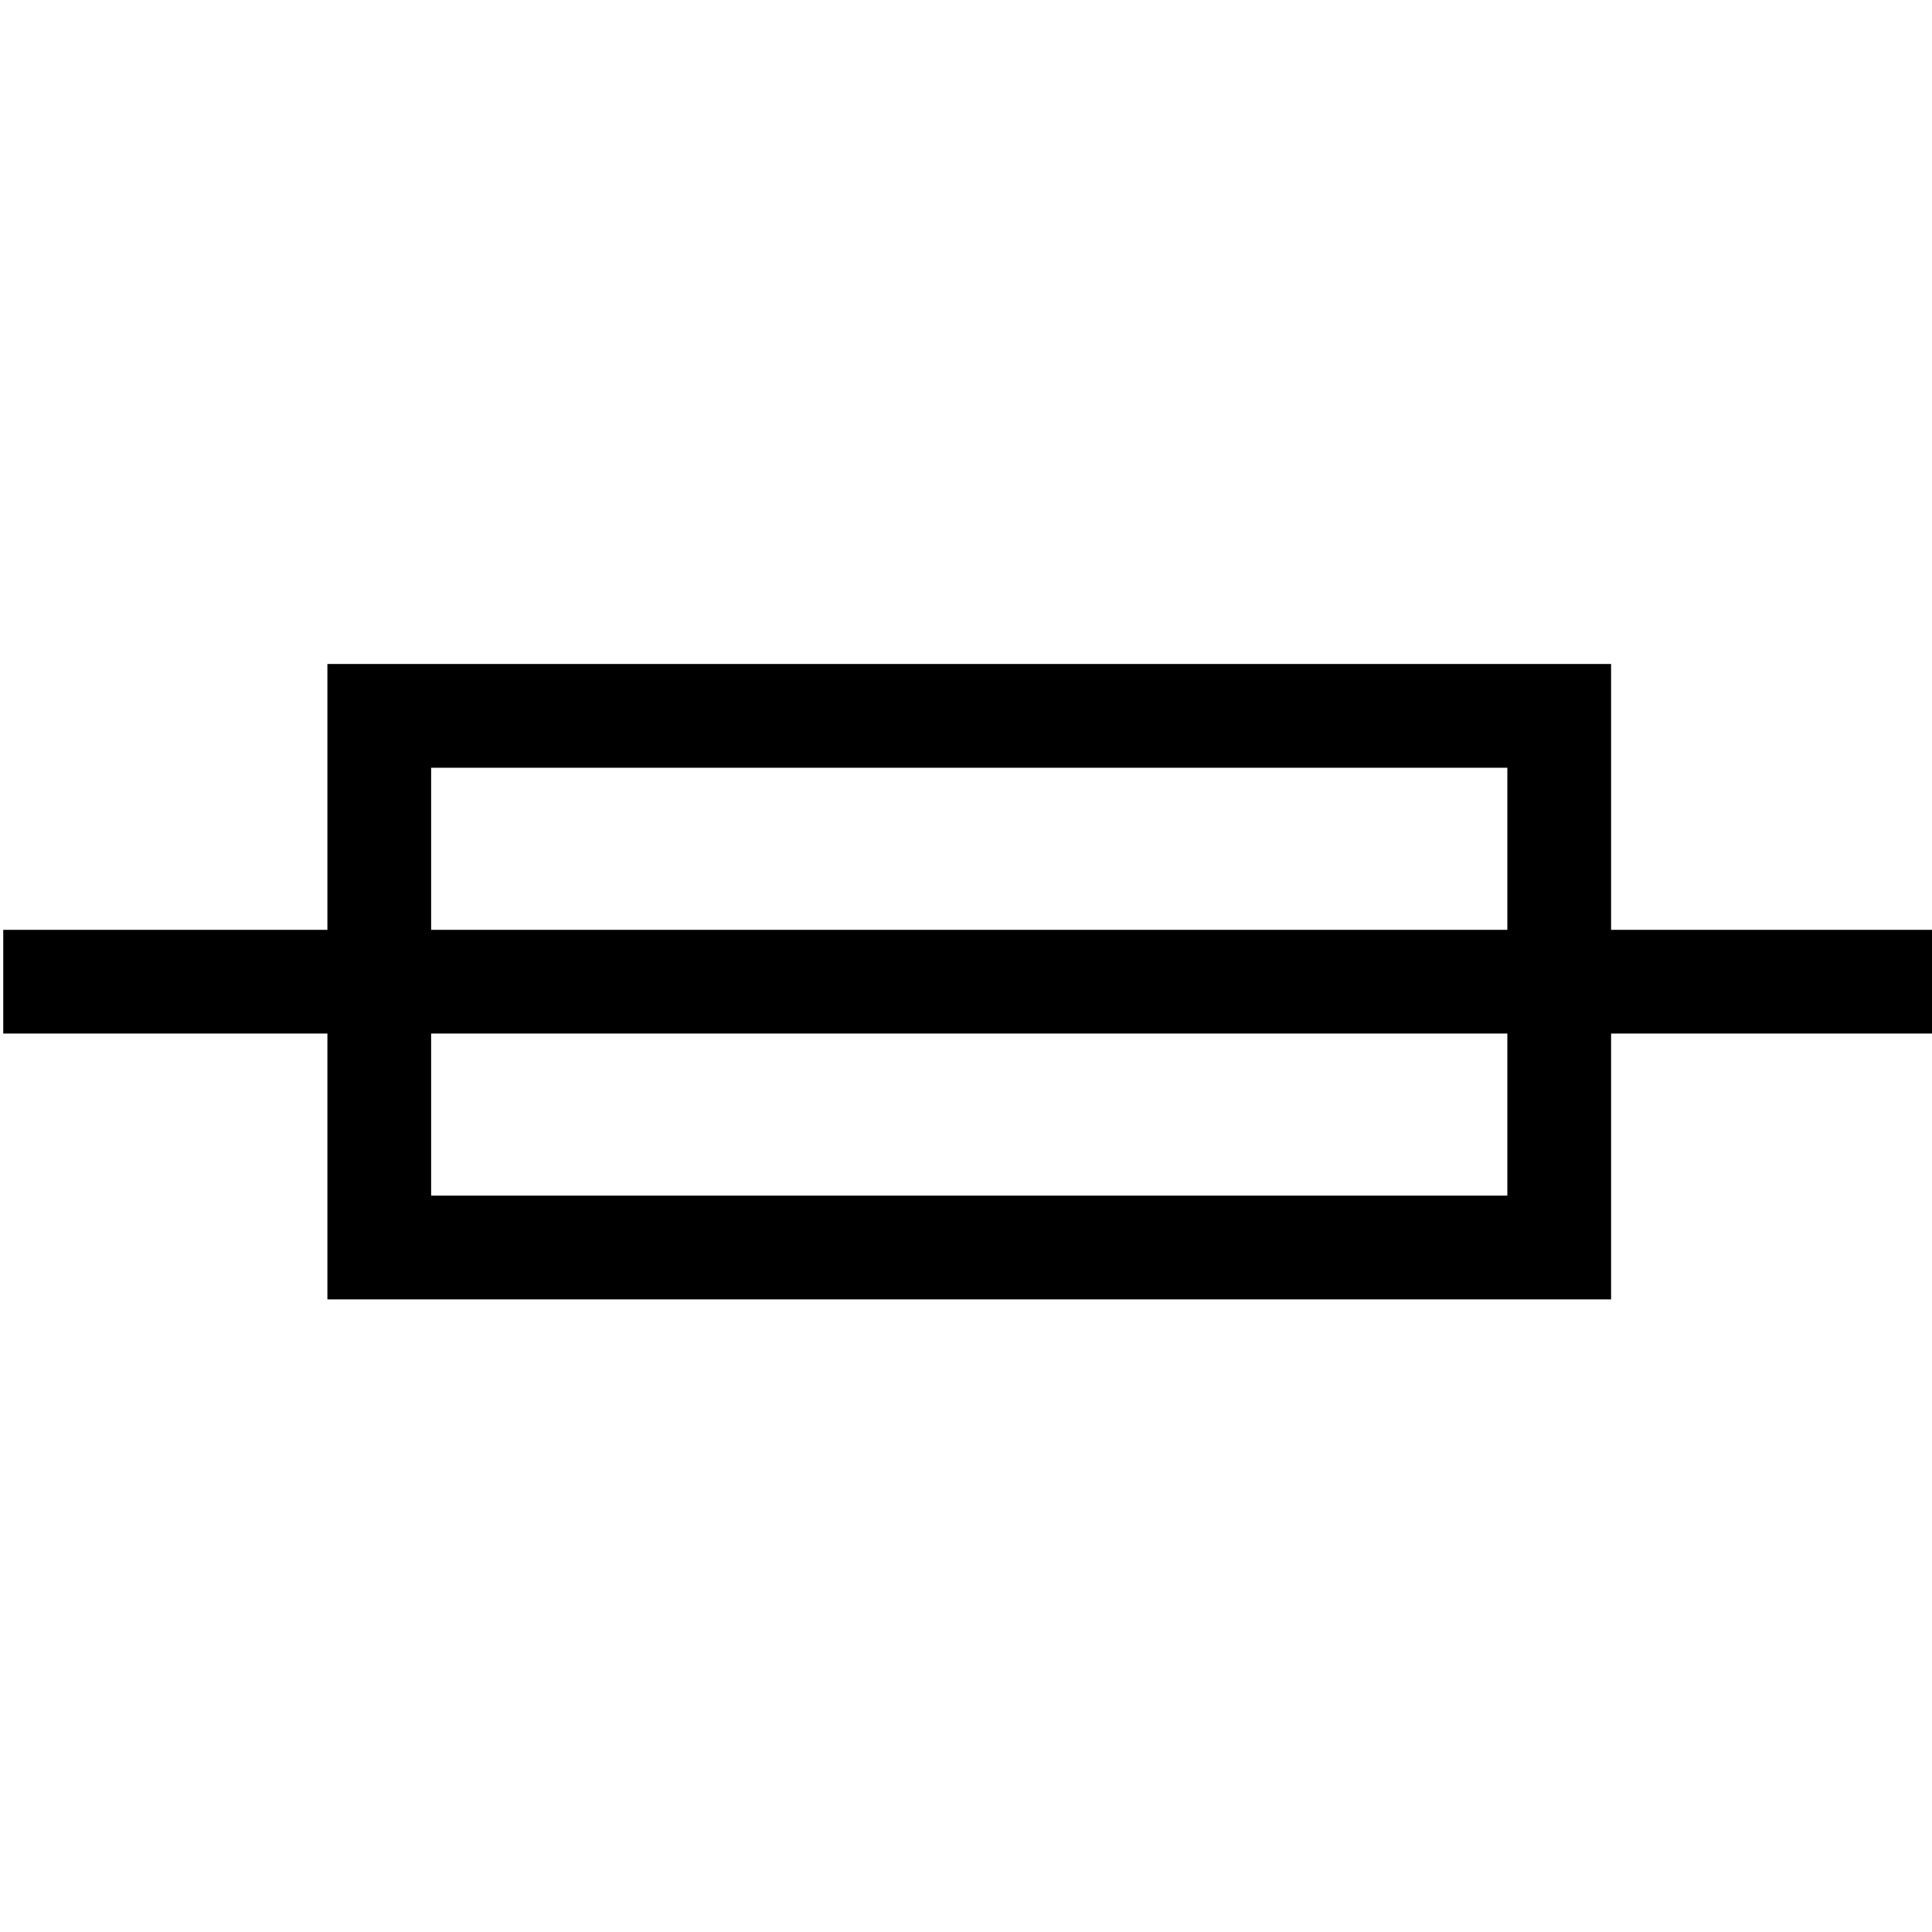 <?xml version="1.0" encoding="UTF-8" standalone="no"?>
<!-- Uploaded to: SVG Repo, www.svgrepo.com, Generator: SVG Repo Mixer Tools -->

<svg
   fill="#000000"
   height="40"
   width="40"
   version="1.1"
   viewBox="0 0 14.9 14.9"
   enable-background="new 0 0 298 298"
   id="svg6"
   sodipodi:docname="fuse-svgrepo-com.svg"
   inkscape:version="1.1.2 (0a00cf5339, 2022-02-04)"
   xmlns:inkscape="http://www.inkscape.org/namespaces/inkscape"
   xmlns:sodipodi="http://sodipodi.sourceforge.net/DTD/sodipodi-0.dtd"
   xmlns="http://www.w3.org/2000/svg"
   xmlns:svg="http://www.w3.org/2000/svg">
  <defs
     id="defs10" />
  <sodipodi:namedview
     id="namedview8"
     pagecolor="#ffffff"
     bordercolor="#666666"
     borderopacity="1.0"
     inkscape:pageshadow="2"
     inkscape:pageopacity="0.0"
     inkscape:pagecheckerboard="0"
     showgrid="false"
     inkscape:zoom="12.88"
     inkscape:cx="18.245342"
     inkscape:cy="22.981367"
     inkscape:window-width="1860"
     inkscape:window-height="1051"
     inkscape:window-x="60"
     inkscape:window-y="0"
     inkscape:window-maximized="1"
     inkscape:current-layer="svg6" />
  <g
     id="g4"
     transform="matrix(0.05,0,0,0.05,0.025,0.121)"
     inkscape:transform-center-x="-0.22920234"
     inkscape:transform-center-y="-2.0734501">
    <path
       d="M 298,141 H 248 V 100 H 50 v 41 H 0 v 16 h 50 v 41 h 198 v -41 h 50 z M 66,116 h 166 v 25 H 66 Z m 166,66 H 66 v -25 h 166 z"
       id="path2" />
  </g>
</svg>
